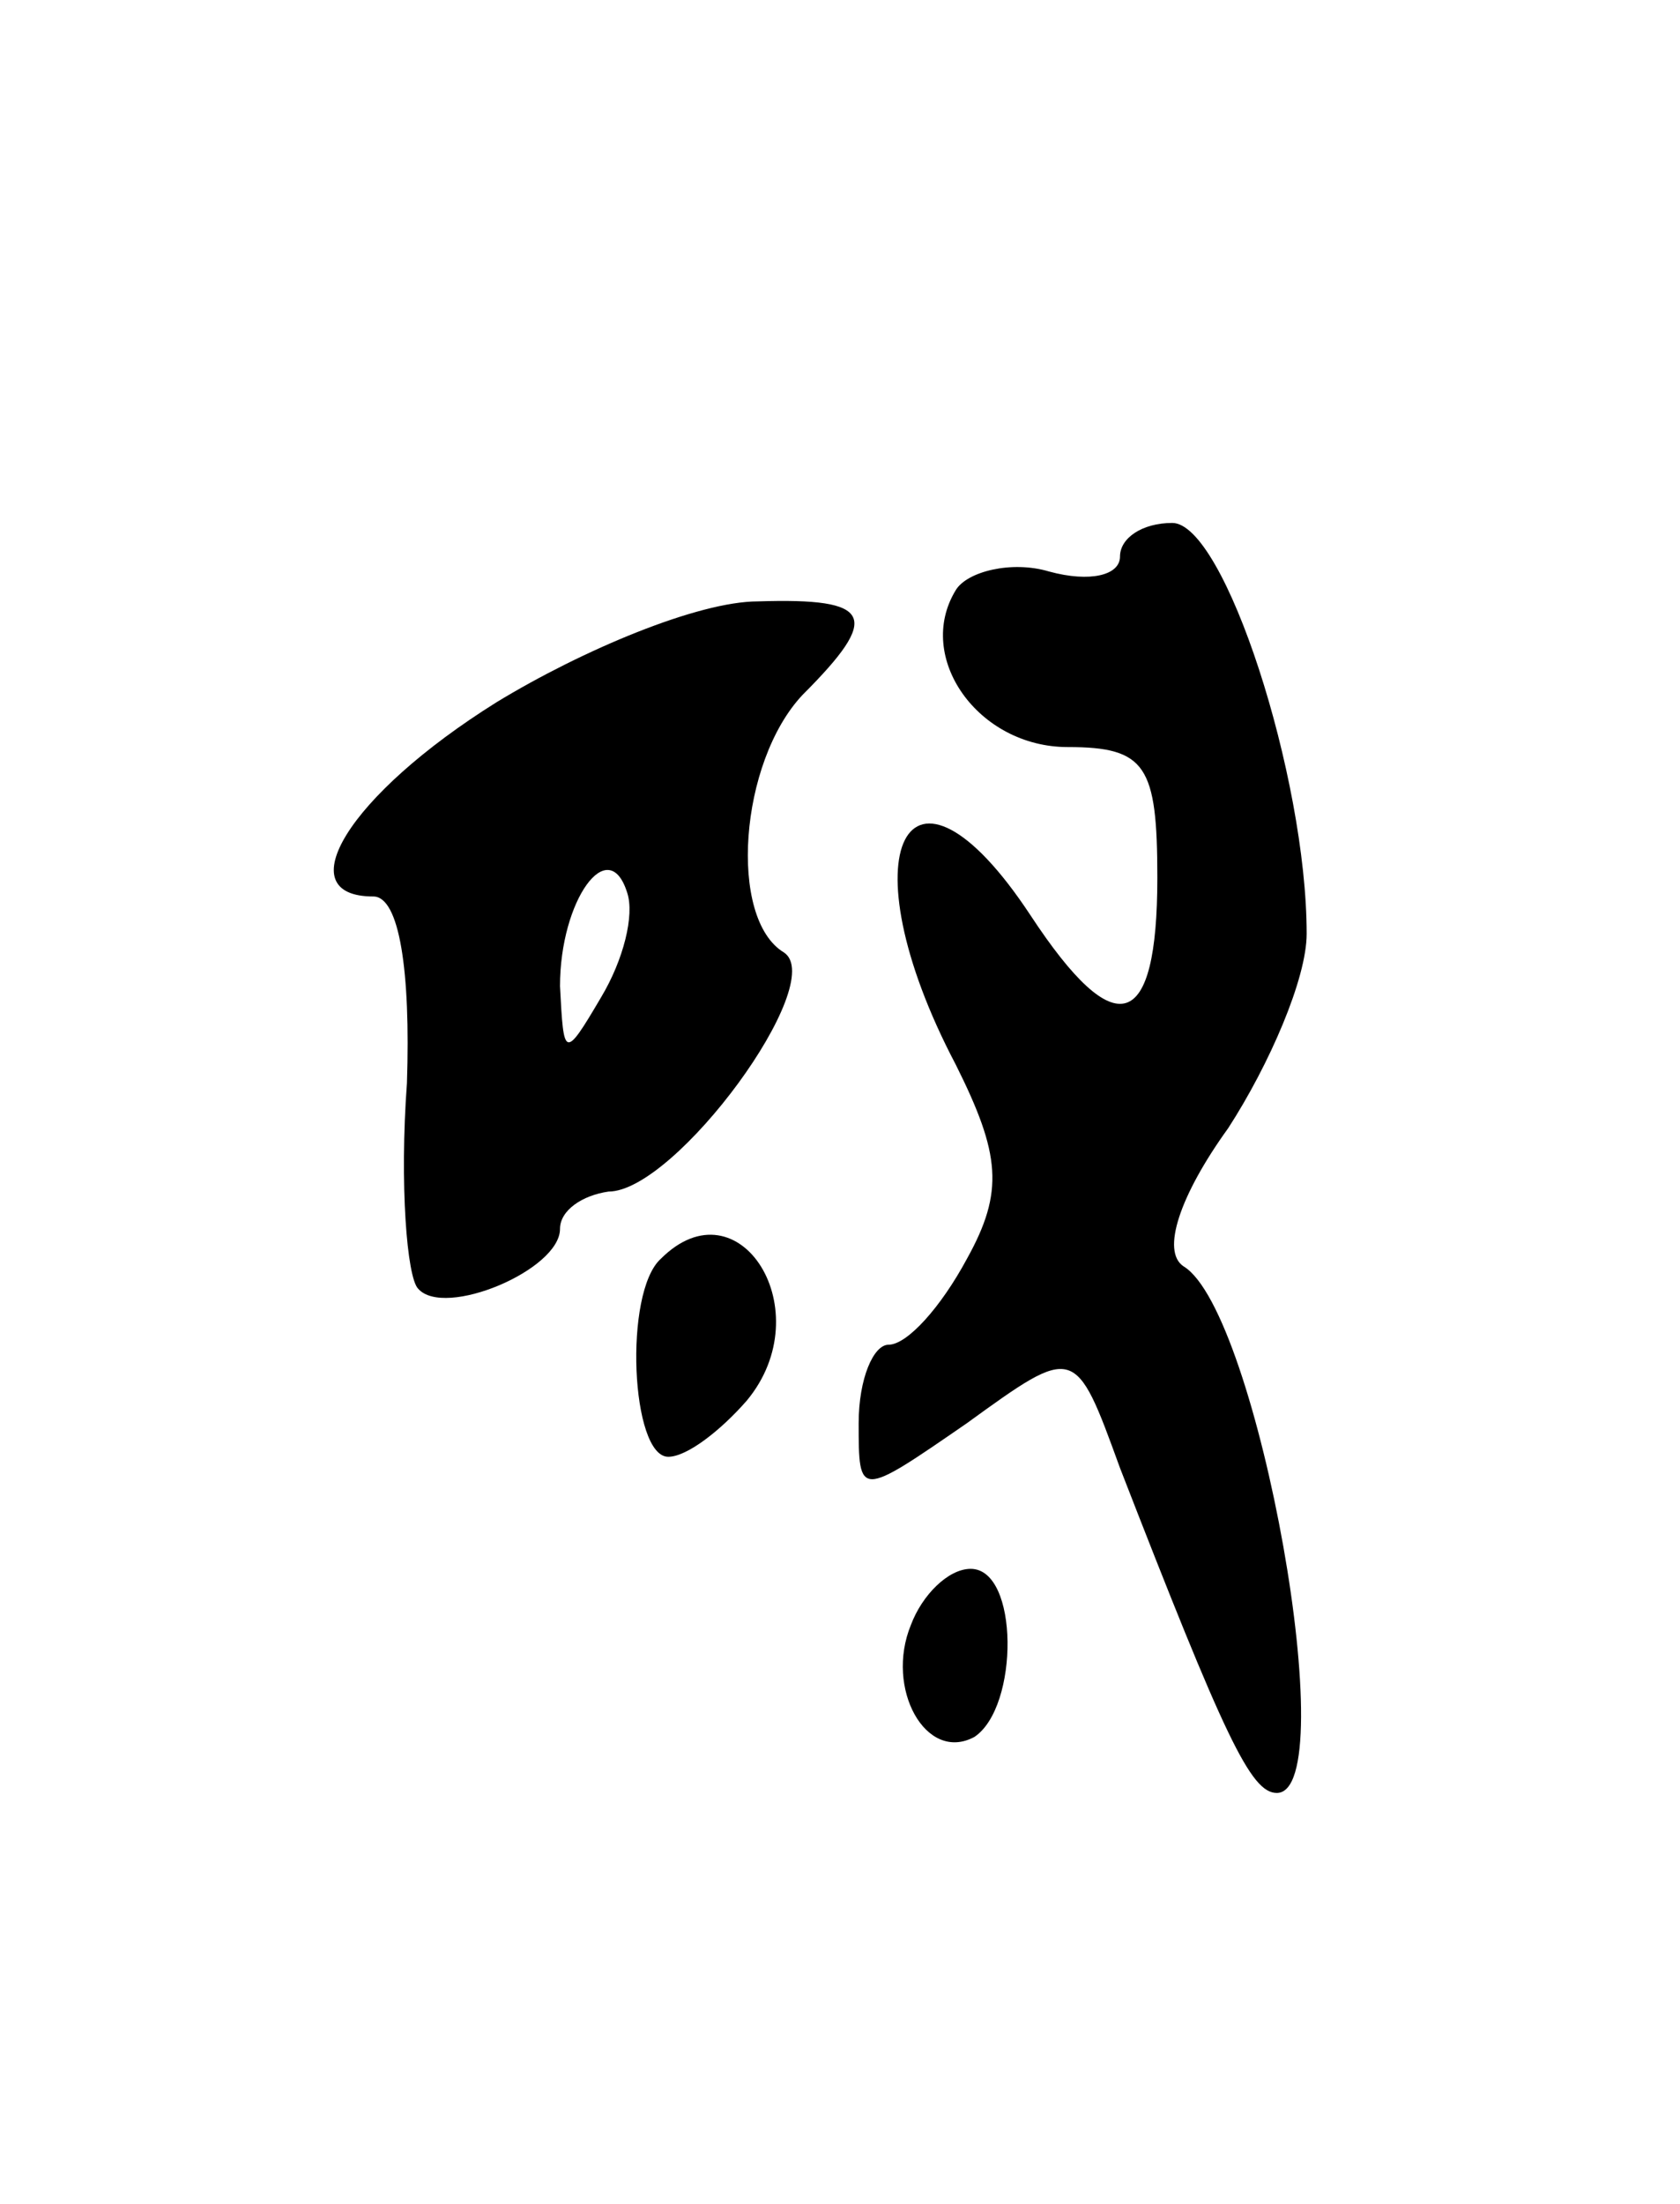 <svg version="1.0" xmlns="http://www.w3.org/2000/svg"
 width="45pt" height="59pt" viewBox="0 0 45 59"
 preserveAspectRatio="xMidYMid meet">
<g transform="translate(0,59) scale(0.1,-0.1)"
fill="#000000" stroke="none">
<path d="M300 441 c0 -5 -8 -7 -19 -4 -10 3 -22 0 -25 -5 -11 -18 6 -42 30
-42 21 0 24 -5 24 -35 0 -41 -11 -45 -34 -10 -33 50 -50 17 -20 -40 12 -24 13
-34 3 -52 -7 -13 -16 -23 -21 -23 -4 0 -8 -9 -8 -21 0 -20 0 -20 29 0 29 21
29 21 41 -12 28 -72 35 -87 42 -87 18 0 -5 129 -25 141 -6 4 -1 19 12 37 11
17 21 40 21 52 0 42 -22 110 -36 110 -8 0 -14 -4 -14 -9z"/>
<path d="M133 402 c-40 -25 -56 -52 -33 -52 7 0 10 -20 9 -50 -2 -27 0 -52 3
-55 7 -8 38 5 38 16 0 5 6 9 13 10 18 0 59 56 47 64 -15 9 -12 51 5 69 21 21
19 26 -12 25 -16 0 -47 -13 -70 -27z m28 -79 c-10 -17 -10 -16 -11 3 0 23 13
41 18 25 2 -6 -1 -18 -7 -28z"/>
<path d="M177 253 c-10 -9 -8 -53 2 -53 5 0 14 7 21 15 20 24 -2 59 -23 38z"/>
<path d="M244 155 c-7 -17 4 -37 17 -30 12 8 12 45 -1 45 -6 0 -13 -7 -16 -15z"/>
</g>
</svg>
